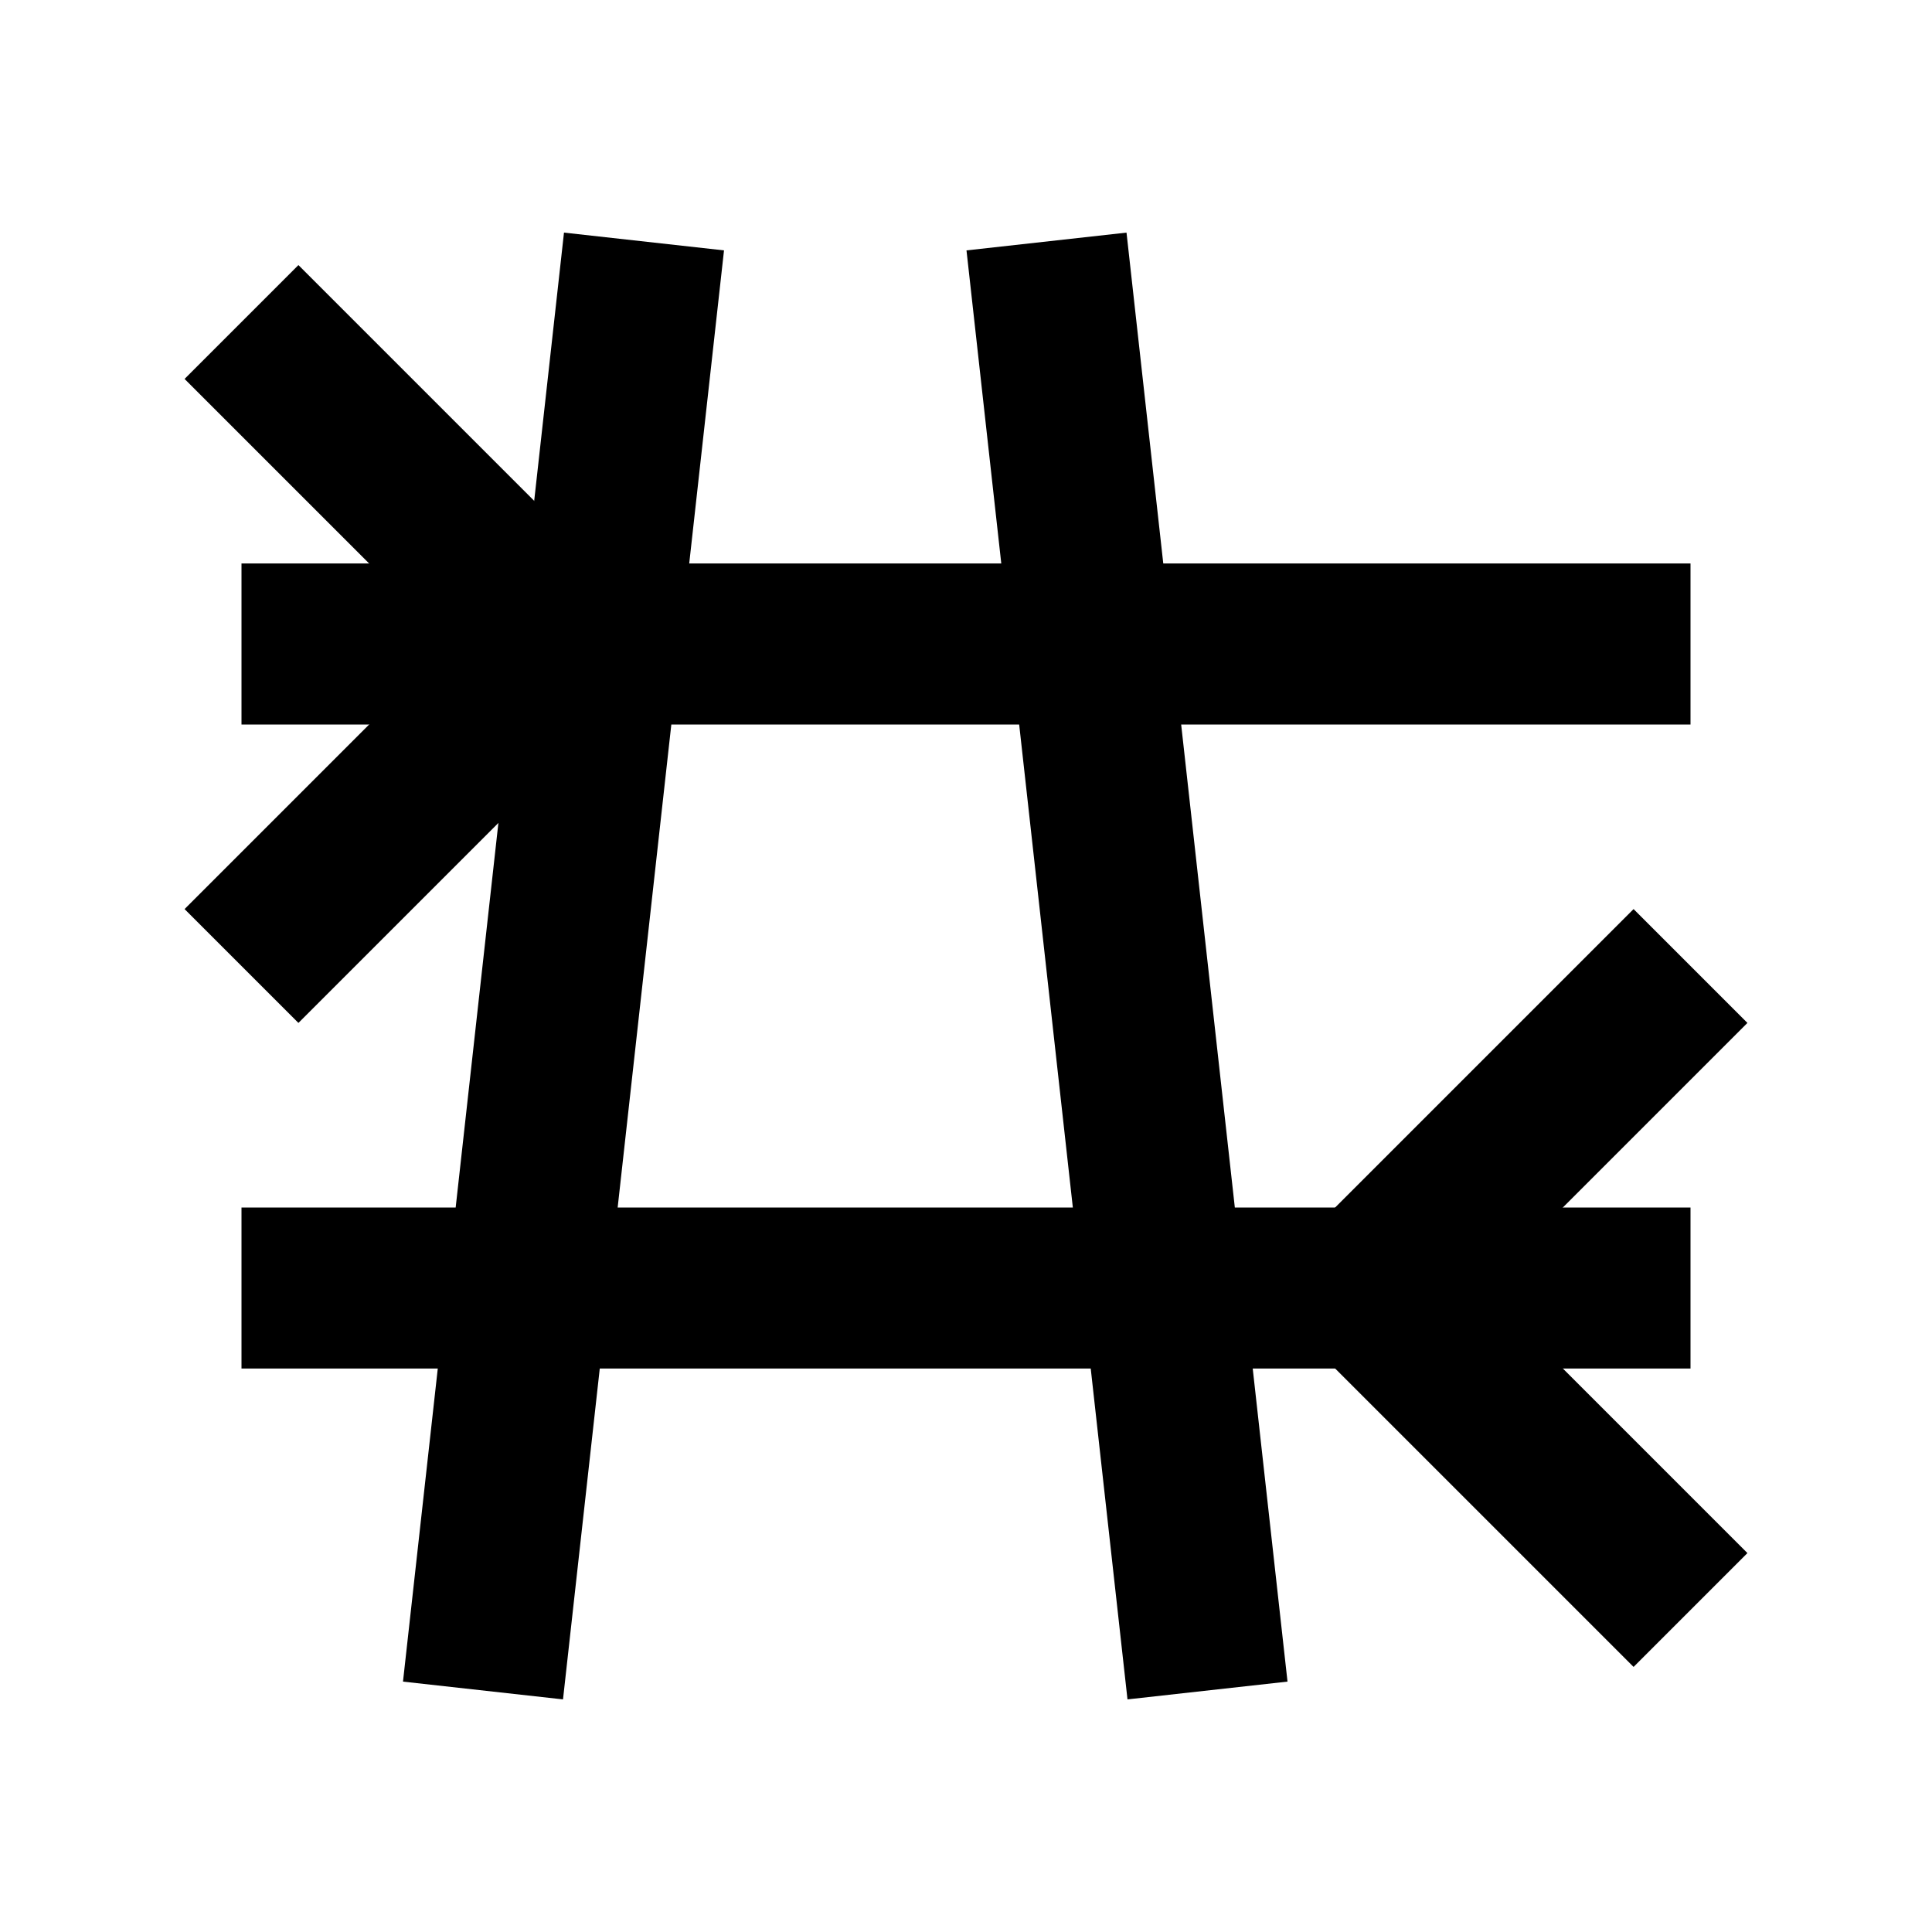 <?xml version="1.0" encoding="UTF-8"?>
<svg width="24px" height="24px" viewBox="0 0 24 24" version="1.1" xmlns="http://www.w3.org/2000/svg">
    <path d="M8,3 L6,21 M13,3 L15,21 M3,8 L21,8 M3,16 L21,16" stroke="currentColor" stroke-width="2" fill="none"/>
    <path d="M3,12 L7,8 L3,4 M21,12 L17,16 L21,20" stroke="currentColor" stroke-width="2" fill="none"/>
</svg> 